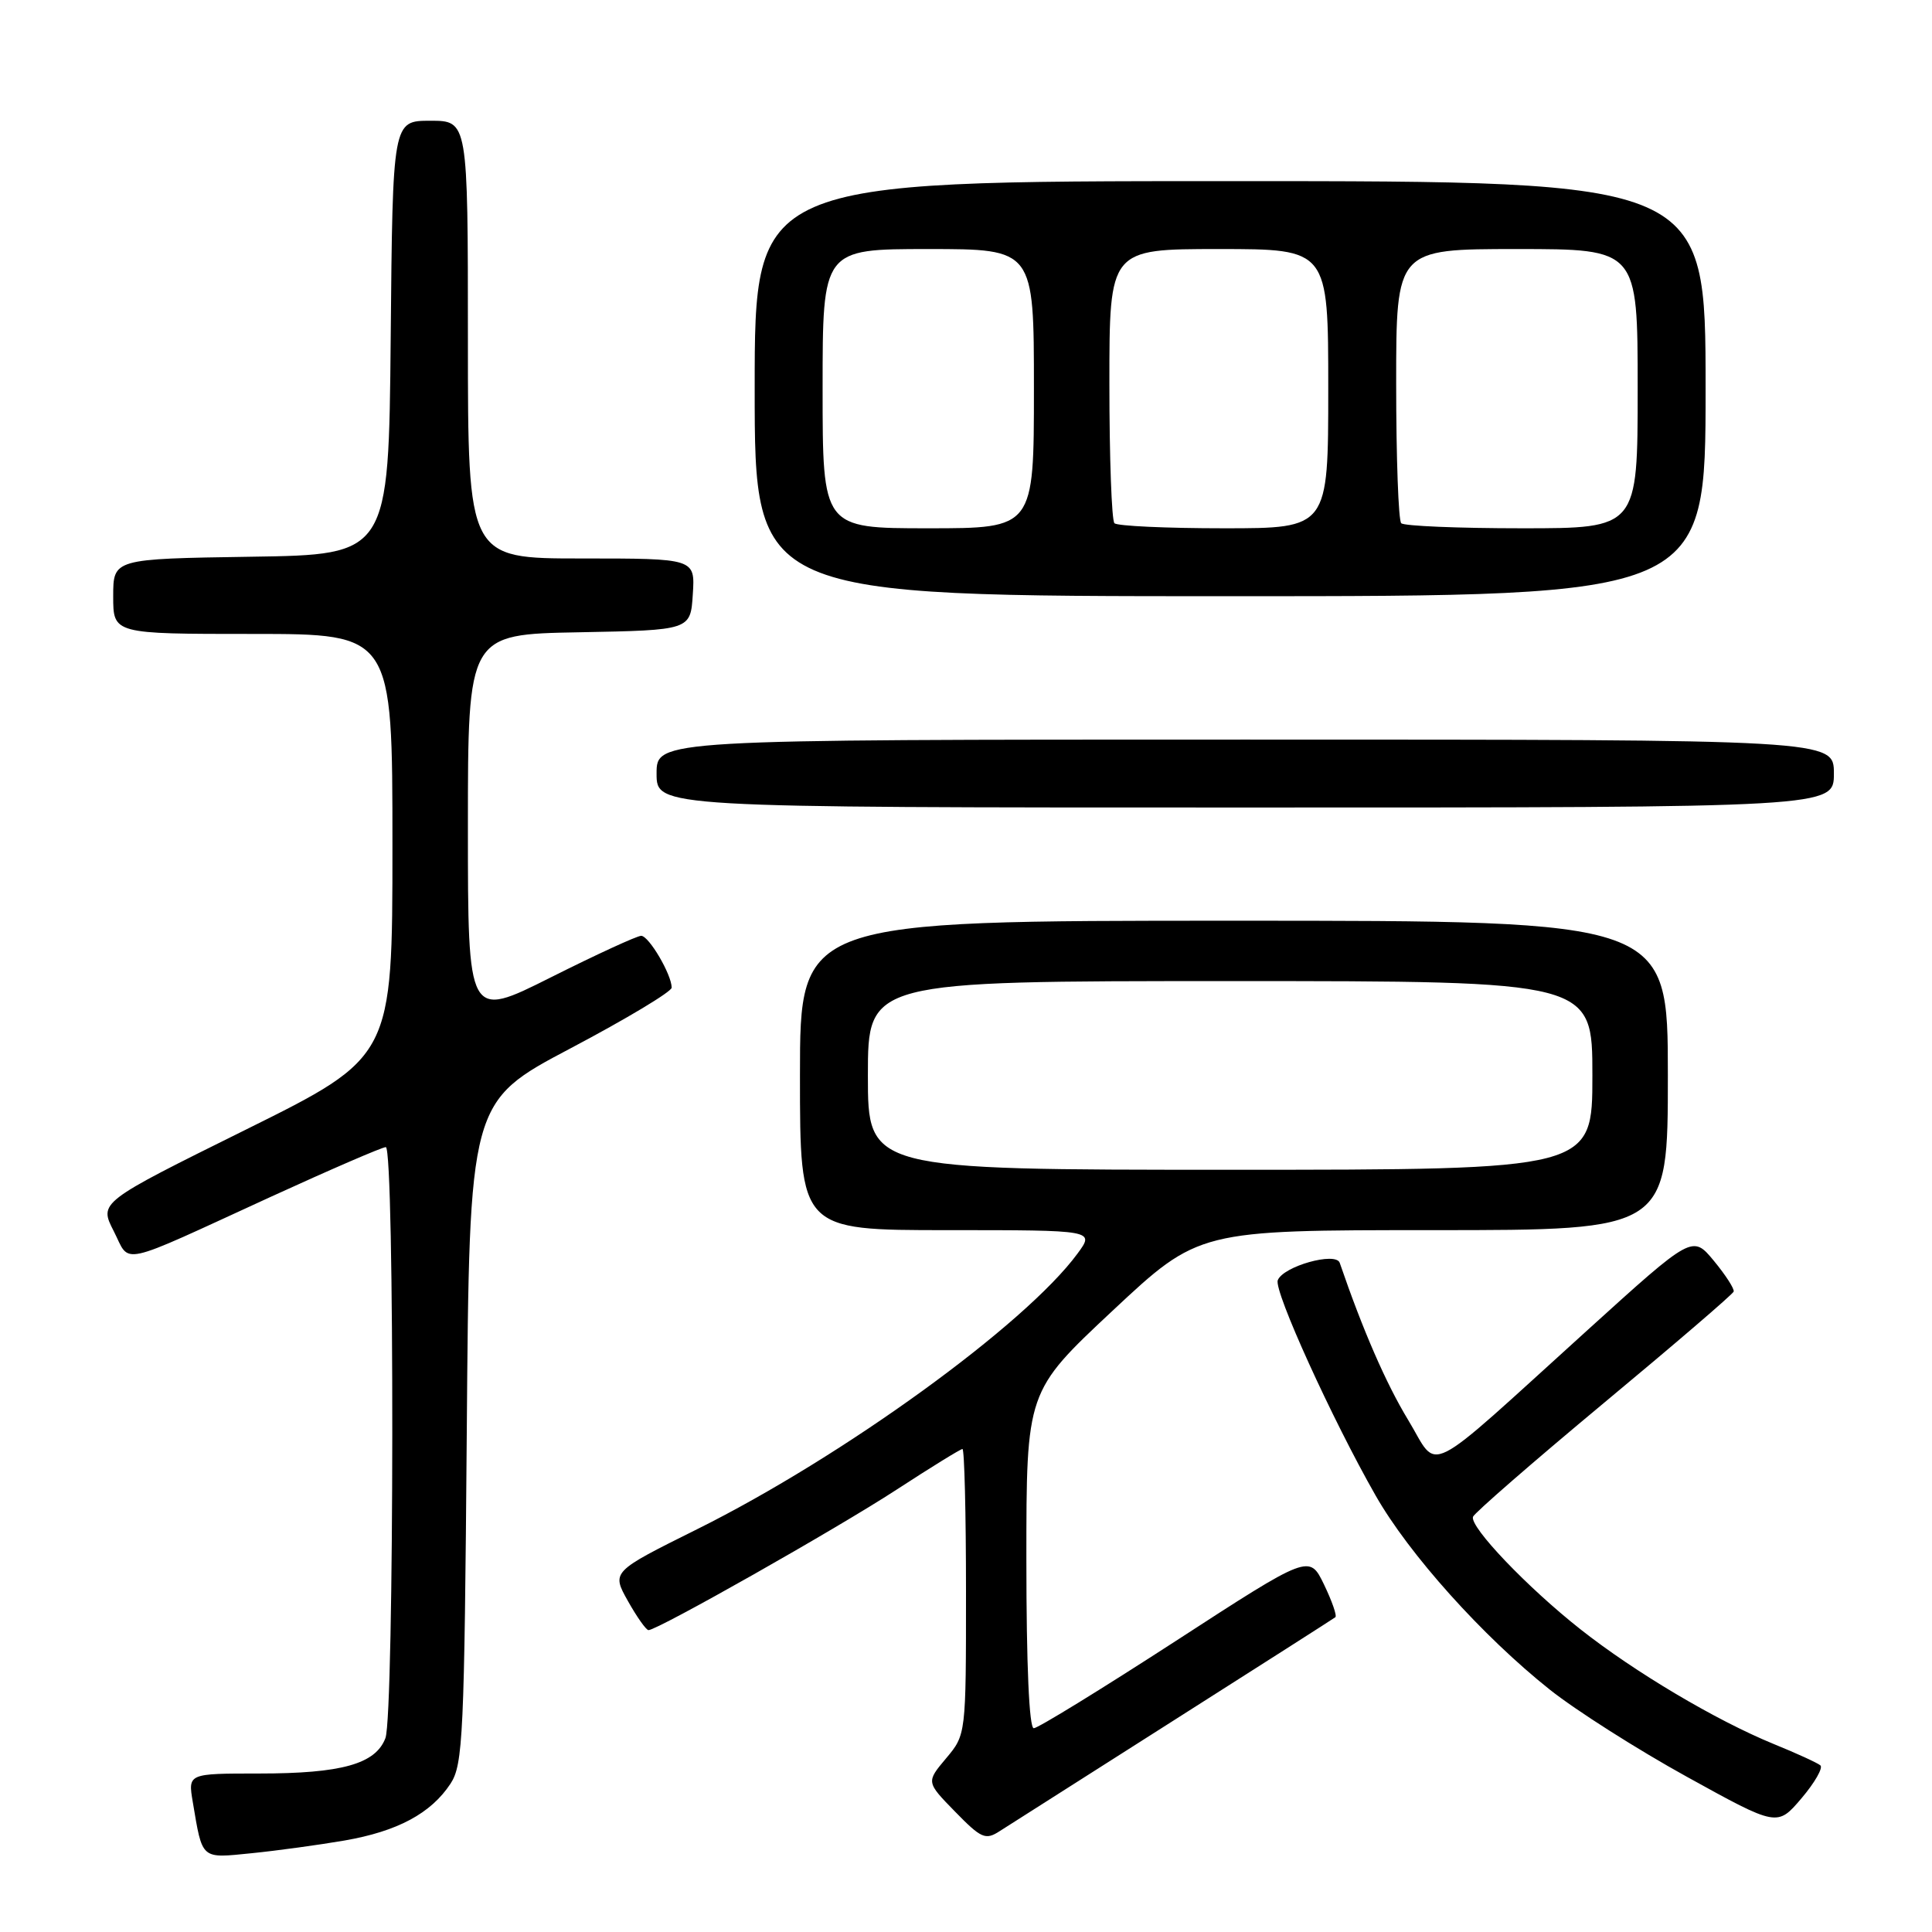 <?xml version="1.0" encoding="UTF-8" standalone="no"?>
<!DOCTYPE svg PUBLIC "-//W3C//DTD SVG 1.1//EN" "http://www.w3.org/Graphics/SVG/1.1/DTD/svg11.dtd" >
<svg xmlns="http://www.w3.org/2000/svg" xmlns:xlink="http://www.w3.org/1999/xlink" version="1.1" viewBox="0 0 256 256">
 <g >
 <path fill="currentColor"
d=" M 45.64 243.88 C 52.68 242.66 57.11 240.28 59.70 236.34 C 61.35 233.82 61.53 229.97 61.85 189.79 C 62.19 145.99 62.19 145.99 75.60 138.91 C 82.97 135.02 89.00 131.40 89.00 130.87 C 89.00 129.14 85.98 124.00 84.96 124.00 C 84.41 124.00 79.02 126.48 72.98 129.51 C 62.00 135.02 62.00 135.02 62.00 109.54 C 62.00 84.05 62.00 84.05 76.75 83.78 C 91.50 83.50 91.50 83.50 91.80 78.75 C 92.11 74.00 92.11 74.00 77.05 74.00 C 62.00 74.00 62.00 74.00 62.00 45.00 C 62.00 16.00 62.00 16.00 57.02 16.00 C 52.03 16.00 52.03 16.00 51.77 44.75 C 51.50 73.50 51.50 73.50 33.25 73.77 C 15.00 74.05 15.00 74.05 15.00 79.02 C 15.00 84.00 15.00 84.00 33.50 84.00 C 52.00 84.00 52.00 84.00 52.00 112.03 C 52.00 140.05 52.00 140.05 32.56 149.69 C 13.12 159.32 13.12 159.32 15.07 163.13 C 17.34 167.58 15.27 168.04 35.87 158.59 C 43.78 154.97 50.64 152.00 51.12 152.00 C 52.30 152.00 52.25 227.20 51.07 230.31 C 49.77 233.74 45.27 235.00 34.31 235.00 C 24.91 235.00 24.91 235.00 25.54 238.75 C 26.85 246.50 26.55 246.24 33.35 245.56 C 36.73 245.22 42.26 244.46 45.64 243.88 Z  M 155.50 227.98 C 167.05 220.64 176.70 214.48 176.94 214.29 C 177.18 214.11 176.50 212.16 175.44 209.96 C 173.50 205.95 173.50 205.95 155.73 217.48 C 145.96 223.81 137.52 229.00 136.98 229.00 C 136.37 229.00 136.00 220.60 136.00 206.68 C 136.00 184.37 136.00 184.37 147.42 173.68 C 158.84 163.00 158.84 163.00 189.92 163.00 C 221.00 163.00 221.00 163.00 221.00 142.50 C 221.00 122.00 221.00 122.00 163.50 122.00 C 106.00 122.00 106.00 122.00 106.00 142.50 C 106.00 163.00 106.00 163.00 125.53 163.00 C 145.06 163.00 145.06 163.00 142.78 166.10 C 135.87 175.51 111.75 192.99 92.37 202.63 C 81.03 208.27 81.03 208.27 83.20 212.14 C 84.39 214.26 85.62 216.00 85.93 216.00 C 87.13 216.00 110.90 202.54 118.78 197.40 C 123.34 194.43 127.28 192.00 127.53 192.00 C 127.79 192.00 128.00 200.52 128.00 210.92 C 128.00 229.85 128.00 229.85 125.36 232.99 C 122.72 236.13 122.72 236.13 126.55 240.05 C 130.01 243.60 130.58 243.85 132.44 242.65 C 133.57 241.92 143.95 235.32 155.50 227.98 Z  M 241.21 233.92 C 240.82 233.59 238.03 232.31 235.00 231.08 C 227.37 227.95 216.63 221.58 209.43 215.90 C 202.40 210.36 194.72 202.32 195.18 200.98 C 195.36 200.48 203.15 193.70 212.50 185.92 C 221.85 178.15 229.60 171.50 229.72 171.14 C 229.84 170.79 228.66 168.96 227.10 167.07 C 224.26 163.64 224.26 163.64 210.38 176.22 C 188.16 196.34 190.77 195.04 186.58 188.14 C 183.65 183.31 180.59 176.28 177.52 167.33 C 177.01 165.83 170.02 167.79 169.31 169.64 C 168.77 171.04 176.53 188.10 182.28 198.17 C 186.71 205.95 196.46 216.81 205.35 223.88 C 208.78 226.61 216.97 231.82 223.55 235.45 C 235.50 242.05 235.50 242.05 238.71 238.28 C 240.47 236.21 241.59 234.24 241.21 233.92 Z  M 243.00 102.50 C 243.00 98.00 243.00 98.00 165.00 98.00 C 87.00 98.00 87.00 98.00 87.00 102.50 C 87.00 107.00 87.00 107.00 165.00 107.00 C 243.00 107.00 243.00 107.00 243.00 102.50 Z  M 226.00 51.50 C 226.00 24.00 226.00 24.00 163.00 24.00 C 100.00 24.00 100.00 24.00 100.00 51.50 C 100.00 79.00 100.00 79.00 163.00 79.00 C 226.00 79.00 226.00 79.00 226.00 51.50 Z  M 115.00 142.50 C 115.00 130.00 115.00 130.00 163.00 130.00 C 211.00 130.00 211.00 130.00 211.00 142.50 C 211.00 155.00 211.00 155.00 163.00 155.00 C 115.00 155.00 115.00 155.00 115.00 142.50 Z  M 109.00 51.50 C 109.00 33.00 109.00 33.00 123.00 33.00 C 137.00 33.00 137.00 33.00 137.00 51.50 C 137.00 70.00 137.00 70.00 123.00 70.00 C 109.00 70.00 109.00 70.00 109.00 51.50 Z  M 147.67 69.33 C 147.30 68.97 147.00 60.64 147.00 50.83 C 147.00 33.00 147.00 33.00 161.50 33.00 C 176.00 33.00 176.00 33.00 176.00 51.50 C 176.00 70.00 176.00 70.00 162.17 70.00 C 154.56 70.00 148.03 69.70 147.67 69.33 Z  M 185.67 69.33 C 185.30 68.97 185.00 60.64 185.00 50.83 C 185.00 33.00 185.00 33.00 201.00 33.00 C 217.00 33.00 217.00 33.00 217.00 51.50 C 217.00 70.00 217.00 70.00 201.67 70.00 C 193.23 70.00 186.03 69.70 185.67 69.33 Z "/>
</g>
</svg>
